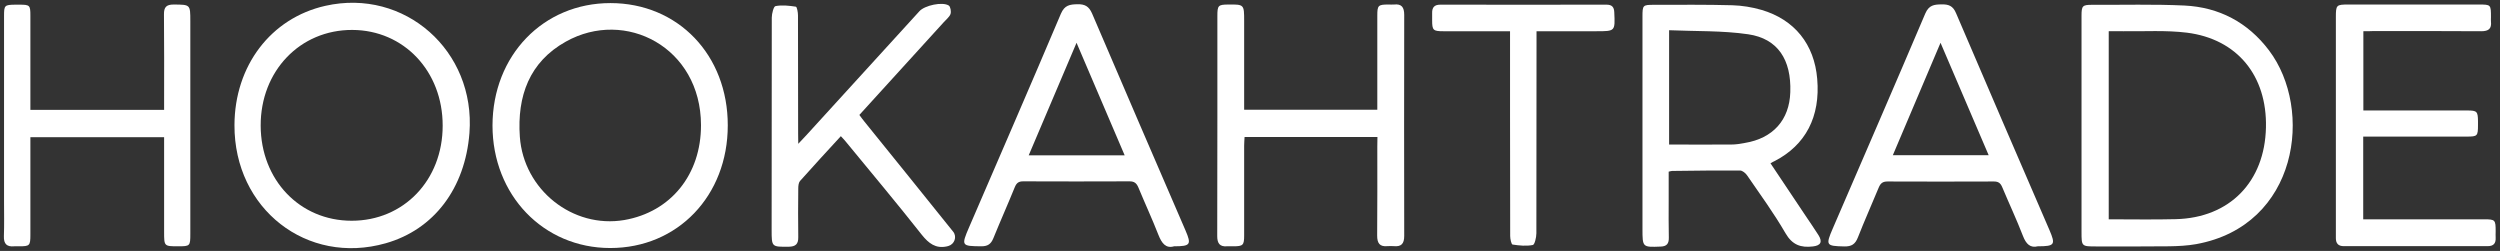 <svg width="259" height="26" viewBox="0 0 259 26" fill="none" xmlns="http://www.w3.org/2000/svg">
<rect x="0" y="0" width="259" height="26" fill="#333333" stroke="none"/>
<path d="M215.646 12.94C215.646 9.172 215.646 5.389 215.646 1.621C215.646 0.604 215.75 0.499 216.724 0.499C219.925 0.514 223.141 0.424 226.328 0.574C229.899 0.753 232.864 2.308 235.062 5.209C239.71 11.34 238.102 23.378 227.523 25.292C226.609 25.456 225.65 25.501 224.72 25.516C222.212 25.546 219.689 25.531 217.181 25.531C215.646 25.531 215.646 25.531 215.646 24.021C215.646 20.312 215.646 16.619 215.646 12.94ZM218.464 22.72C220.84 22.72 223.127 22.765 225.413 22.705C230.99 22.57 234.635 18.832 234.753 13.194C234.871 7.856 231.787 4.043 226.564 3.385C224.381 3.116 222.153 3.265 219.955 3.236C219.468 3.221 218.981 3.236 218.464 3.236C218.464 9.77 218.464 16.185 218.464 22.72Z" fill="white"/>
<path d="M63.239 0.32C70.248 0.32 75.411 5.703 75.397 13C75.397 20.282 70.203 25.695 63.225 25.695C56.291 25.695 51.023 20.207 51.023 13C51.038 5.748 56.276 0.32 63.239 0.32ZM72.623 12.955C72.608 4.91 64.789 0.858 58.622 4.312C54.845 6.421 53.561 9.95 53.856 14.166C54.24 19.654 59.33 23.706 64.685 22.794C69.495 21.957 72.638 18.084 72.623 12.955Z" fill="white"/>
<path d="M24.291 12.97C24.306 6.809 28.068 1.875 33.704 0.604C41.907 -1.25 49.284 5.254 48.635 13.778C48.192 19.505 44.961 23.781 39.96 25.202C31.801 27.52 24.262 21.643 24.291 12.97ZM36.433 22.869C41.819 22.869 45.861 18.667 45.861 13.03C45.876 7.393 41.848 3.116 36.492 3.101C31.093 3.086 26.991 7.348 27.006 13.015C27.02 18.637 31.048 22.869 36.433 22.869Z" fill="white"/>
<path d="M183.424 16.918C184.648 18.742 185.843 20.537 187.053 22.346C187.496 23.019 187.968 23.677 188.396 24.364C188.838 25.067 188.617 25.441 187.82 25.531C186.566 25.68 185.681 25.381 184.973 24.155C183.778 22.092 182.361 20.148 181.004 18.174C180.842 17.935 180.517 17.665 180.266 17.665C177.921 17.651 175.575 17.68 173.229 17.71C173.155 17.71 173.067 17.74 172.875 17.785C172.875 18.817 172.875 19.864 172.875 20.925C172.875 22.151 172.86 23.378 172.89 24.619C172.904 25.247 172.668 25.531 172.034 25.546C170.16 25.621 170.16 25.621 170.16 23.706C170.16 16.379 170.16 9.067 170.16 1.74C170.16 0.529 170.19 0.499 171.355 0.499C174.055 0.499 176.77 0.469 179.47 0.544C180.473 0.574 181.506 0.738 182.48 1.022C185.917 2.024 187.968 4.596 188.263 8.17C188.602 12.088 187.068 15.034 183.837 16.694C183.719 16.738 183.601 16.813 183.424 16.918ZM172.919 14.974C175.117 14.974 177.242 14.989 179.366 14.974C179.839 14.974 180.296 14.899 180.768 14.809C183.675 14.331 185.386 12.432 185.475 9.546C185.593 6.181 184.176 3.998 181.107 3.55C178.437 3.161 175.678 3.25 172.919 3.131C172.919 7.183 172.919 11.026 172.919 14.974Z" fill="white"/>
<path d="M142.703 14.196C138.071 14.196 133.556 14.196 128.938 14.196C128.923 14.51 128.894 14.794 128.894 15.094C128.894 18.204 128.894 21.299 128.894 24.409C128.894 25.396 128.776 25.516 127.787 25.516C127.566 25.516 127.345 25.501 127.123 25.516C126.371 25.576 126.105 25.217 126.105 24.469C126.12 20.387 126.12 16.305 126.12 12.222C126.12 8.693 126.12 5.179 126.12 1.65C126.12 0.559 126.209 0.484 127.227 0.469C128.894 0.454 128.894 0.454 128.894 2.174C128.894 5.224 128.894 8.26 128.894 11.37C133.482 11.37 138.026 11.37 142.689 11.37C142.689 11.086 142.689 10.802 142.689 10.503C142.689 7.542 142.689 4.581 142.689 1.606C142.689 0.559 142.777 0.469 143.839 0.469C144.031 0.469 144.223 0.484 144.415 0.469C145.212 0.379 145.477 0.753 145.477 1.546C145.462 9.172 145.462 16.813 145.477 24.439C145.477 25.247 145.182 25.576 144.4 25.501C144.179 25.486 143.957 25.486 143.736 25.501C142.939 25.576 142.674 25.202 142.674 24.409C142.703 21.329 142.689 18.264 142.689 15.183C142.703 14.899 142.703 14.6 142.703 14.196Z" fill="white"/>
<path d="M244.844 3.236C244.844 6.017 244.844 8.679 244.844 11.445C245.168 11.445 245.463 11.445 245.758 11.445C249.048 11.445 252.324 11.445 255.614 11.445C256.617 11.445 256.706 11.55 256.72 12.537C256.72 12.671 256.72 12.821 256.72 12.955C256.72 14.092 256.661 14.151 255.555 14.151C252.294 14.151 249.034 14.151 245.773 14.151C245.478 14.151 245.183 14.151 244.829 14.151C244.829 17.008 244.829 19.789 244.829 22.72C245.139 22.72 245.448 22.72 245.758 22.72C249.624 22.72 253.489 22.72 257.355 22.72C258.506 22.72 258.55 22.779 258.55 23.961C258.55 24.185 258.535 24.409 258.55 24.634C258.579 25.232 258.314 25.501 257.724 25.501C252.752 25.501 247.78 25.501 242.808 25.501C242.247 25.501 241.996 25.217 241.996 24.678C241.996 24.484 241.996 24.29 241.996 24.095C241.996 16.664 241.996 9.232 241.996 1.8C241.996 0.514 242.04 0.469 243.294 0.469C247.794 0.469 252.294 0.469 256.794 0.469C258.063 0.469 258.063 0.469 258.063 1.8C258.063 1.935 258.048 2.084 258.063 2.219C258.151 2.981 257.812 3.236 257.06 3.236C253.297 3.206 249.55 3.221 245.788 3.221C245.537 3.236 245.227 3.236 244.844 3.236Z" fill="white"/>
<path d="M17.002 14.211C12.369 14.211 7.825 14.211 3.148 14.211C3.148 14.51 3.148 14.809 3.148 15.094C3.148 18.174 3.148 21.239 3.148 24.32C3.148 25.456 3.075 25.516 1.983 25.516C1.82 25.516 1.643 25.501 1.481 25.516C0.714 25.591 0.375 25.277 0.404 24.469C0.448 23.273 0.419 22.062 0.419 20.865C0.419 14.465 0.419 8.065 0.419 1.665C0.419 0.544 0.463 0.499 1.599 0.484C1.732 0.484 1.879 0.484 2.012 0.484C3.089 0.484 3.148 0.544 3.148 1.606C3.148 4.536 3.148 7.467 3.148 10.413C3.148 10.712 3.148 11.026 3.148 11.385C7.766 11.385 12.34 11.385 17.002 11.385C17.002 11.071 17.002 10.772 17.002 10.473C17.002 7.482 17.017 4.492 16.987 1.501C16.973 0.738 17.238 0.469 17.991 0.469C19.717 0.484 19.717 0.454 19.717 2.189C19.717 9.546 19.717 16.888 19.717 24.245C19.717 25.486 19.687 25.516 18.463 25.516C17.002 25.516 17.002 25.516 17.002 24.035C17.002 21.075 17.002 18.114 17.002 15.153C17.002 14.854 17.002 14.555 17.002 14.211Z" fill="white"/>
<path d="M211.116 25.516C210.349 25.71 209.906 25.292 209.582 24.454C208.918 22.735 208.136 21.075 207.428 19.385C207.251 18.966 207.029 18.802 206.572 18.802C202.898 18.817 199.225 18.817 195.551 18.802C195.049 18.802 194.828 18.981 194.636 19.43C193.928 21.149 193.161 22.854 192.482 24.589C192.202 25.306 191.818 25.546 191.066 25.531C189.177 25.486 189.118 25.426 189.885 23.647C193.087 16.23 196.303 8.828 199.461 1.396C199.844 0.514 200.39 0.469 201.128 0.454C201.866 0.439 202.323 0.589 202.647 1.366C205.849 8.873 209.095 16.349 212.326 23.841C212.975 25.351 212.872 25.516 211.116 25.516ZM196.097 16.08C199.446 16.08 202.692 16.08 206.026 16.08C204.374 12.207 202.751 8.424 201.039 4.432C199.343 8.439 197.734 12.237 196.097 16.08Z" fill="white"/>
<path d="M121.636 25.516C120.766 25.77 120.353 25.187 120.013 24.335C119.364 22.675 118.612 21.06 117.933 19.415C117.741 18.966 117.505 18.787 117.018 18.787C113.344 18.802 109.671 18.802 105.997 18.787C105.54 18.787 105.318 18.951 105.141 19.37C104.418 21.149 103.637 22.899 102.914 24.678C102.663 25.292 102.323 25.516 101.674 25.516C99.609 25.501 99.564 25.471 100.405 23.527C103.578 16.17 106.779 8.813 109.907 1.426C110.29 0.529 110.836 0.454 111.633 0.439C112.386 0.424 112.813 0.649 113.138 1.396C116.34 8.903 119.585 16.379 122.816 23.871C123.451 25.337 123.333 25.516 121.636 25.516ZM111.53 4.432C109.818 8.469 108.21 12.267 106.573 16.095C109.936 16.095 113.182 16.095 116.517 16.095C114.864 12.237 113.241 8.439 111.53 4.432Z" fill="white"/>
<path d="M82.7 14.899C83.084 14.48 83.335 14.226 83.571 13.972C87.466 9.695 91.361 5.434 95.256 1.157C95.802 0.559 97.631 0.155 98.295 0.574C98.472 0.693 98.561 1.202 98.472 1.456C98.354 1.77 98.029 2.009 97.793 2.279C94.872 5.479 91.98 8.664 89.03 11.908C89.222 12.163 89.384 12.402 89.576 12.626C92.63 16.409 95.698 20.192 98.738 23.991C98.738 23.991 98.738 23.991 98.752 24.006C99.165 24.529 98.885 25.306 98.251 25.486C98.192 25.501 98.133 25.516 98.074 25.531C96.938 25.77 96.215 25.217 95.507 24.335C92.925 21.06 90.24 17.86 87.599 14.645C87.466 14.48 87.303 14.316 87.112 14.107C85.666 15.677 84.264 17.202 82.877 18.757C82.73 18.936 82.7 19.265 82.7 19.535C82.686 21.209 82.671 22.884 82.7 24.559C82.715 25.277 82.435 25.546 81.727 25.561C79.941 25.576 79.941 25.606 79.941 23.796C79.941 16.469 79.941 9.157 79.956 1.83C79.956 1.411 80.148 0.664 80.34 0.634C81.018 0.499 81.756 0.589 82.45 0.693C82.568 0.708 82.671 1.277 82.671 1.591C82.686 5.673 82.686 9.755 82.686 13.822C82.7 14.092 82.7 14.391 82.7 14.899Z" fill="white"/>
<path d="M156.44 3.236C154.05 3.236 151.793 3.236 149.521 3.236C148.473 3.236 148.37 3.131 148.37 2.099C148.37 1.845 148.37 1.591 148.37 1.351C148.355 0.768 148.606 0.484 149.211 0.484C154.95 0.499 160.704 0.484 166.443 0.484C167.004 0.484 167.225 0.738 167.24 1.292C167.328 3.236 167.343 3.236 165.396 3.236C163.36 3.236 161.324 3.236 159.184 3.236C159.184 3.639 159.184 3.968 159.184 4.297C159.184 10.921 159.184 17.546 159.169 24.17C159.169 24.589 158.992 25.351 158.801 25.381C158.122 25.516 157.399 25.441 156.706 25.336C156.573 25.322 156.455 24.753 156.455 24.454C156.44 20.267 156.44 16.065 156.44 11.879C156.44 9.336 156.44 6.794 156.44 4.252C156.44 3.938 156.44 3.639 156.44 3.236Z" fill="white"/>
</svg>
